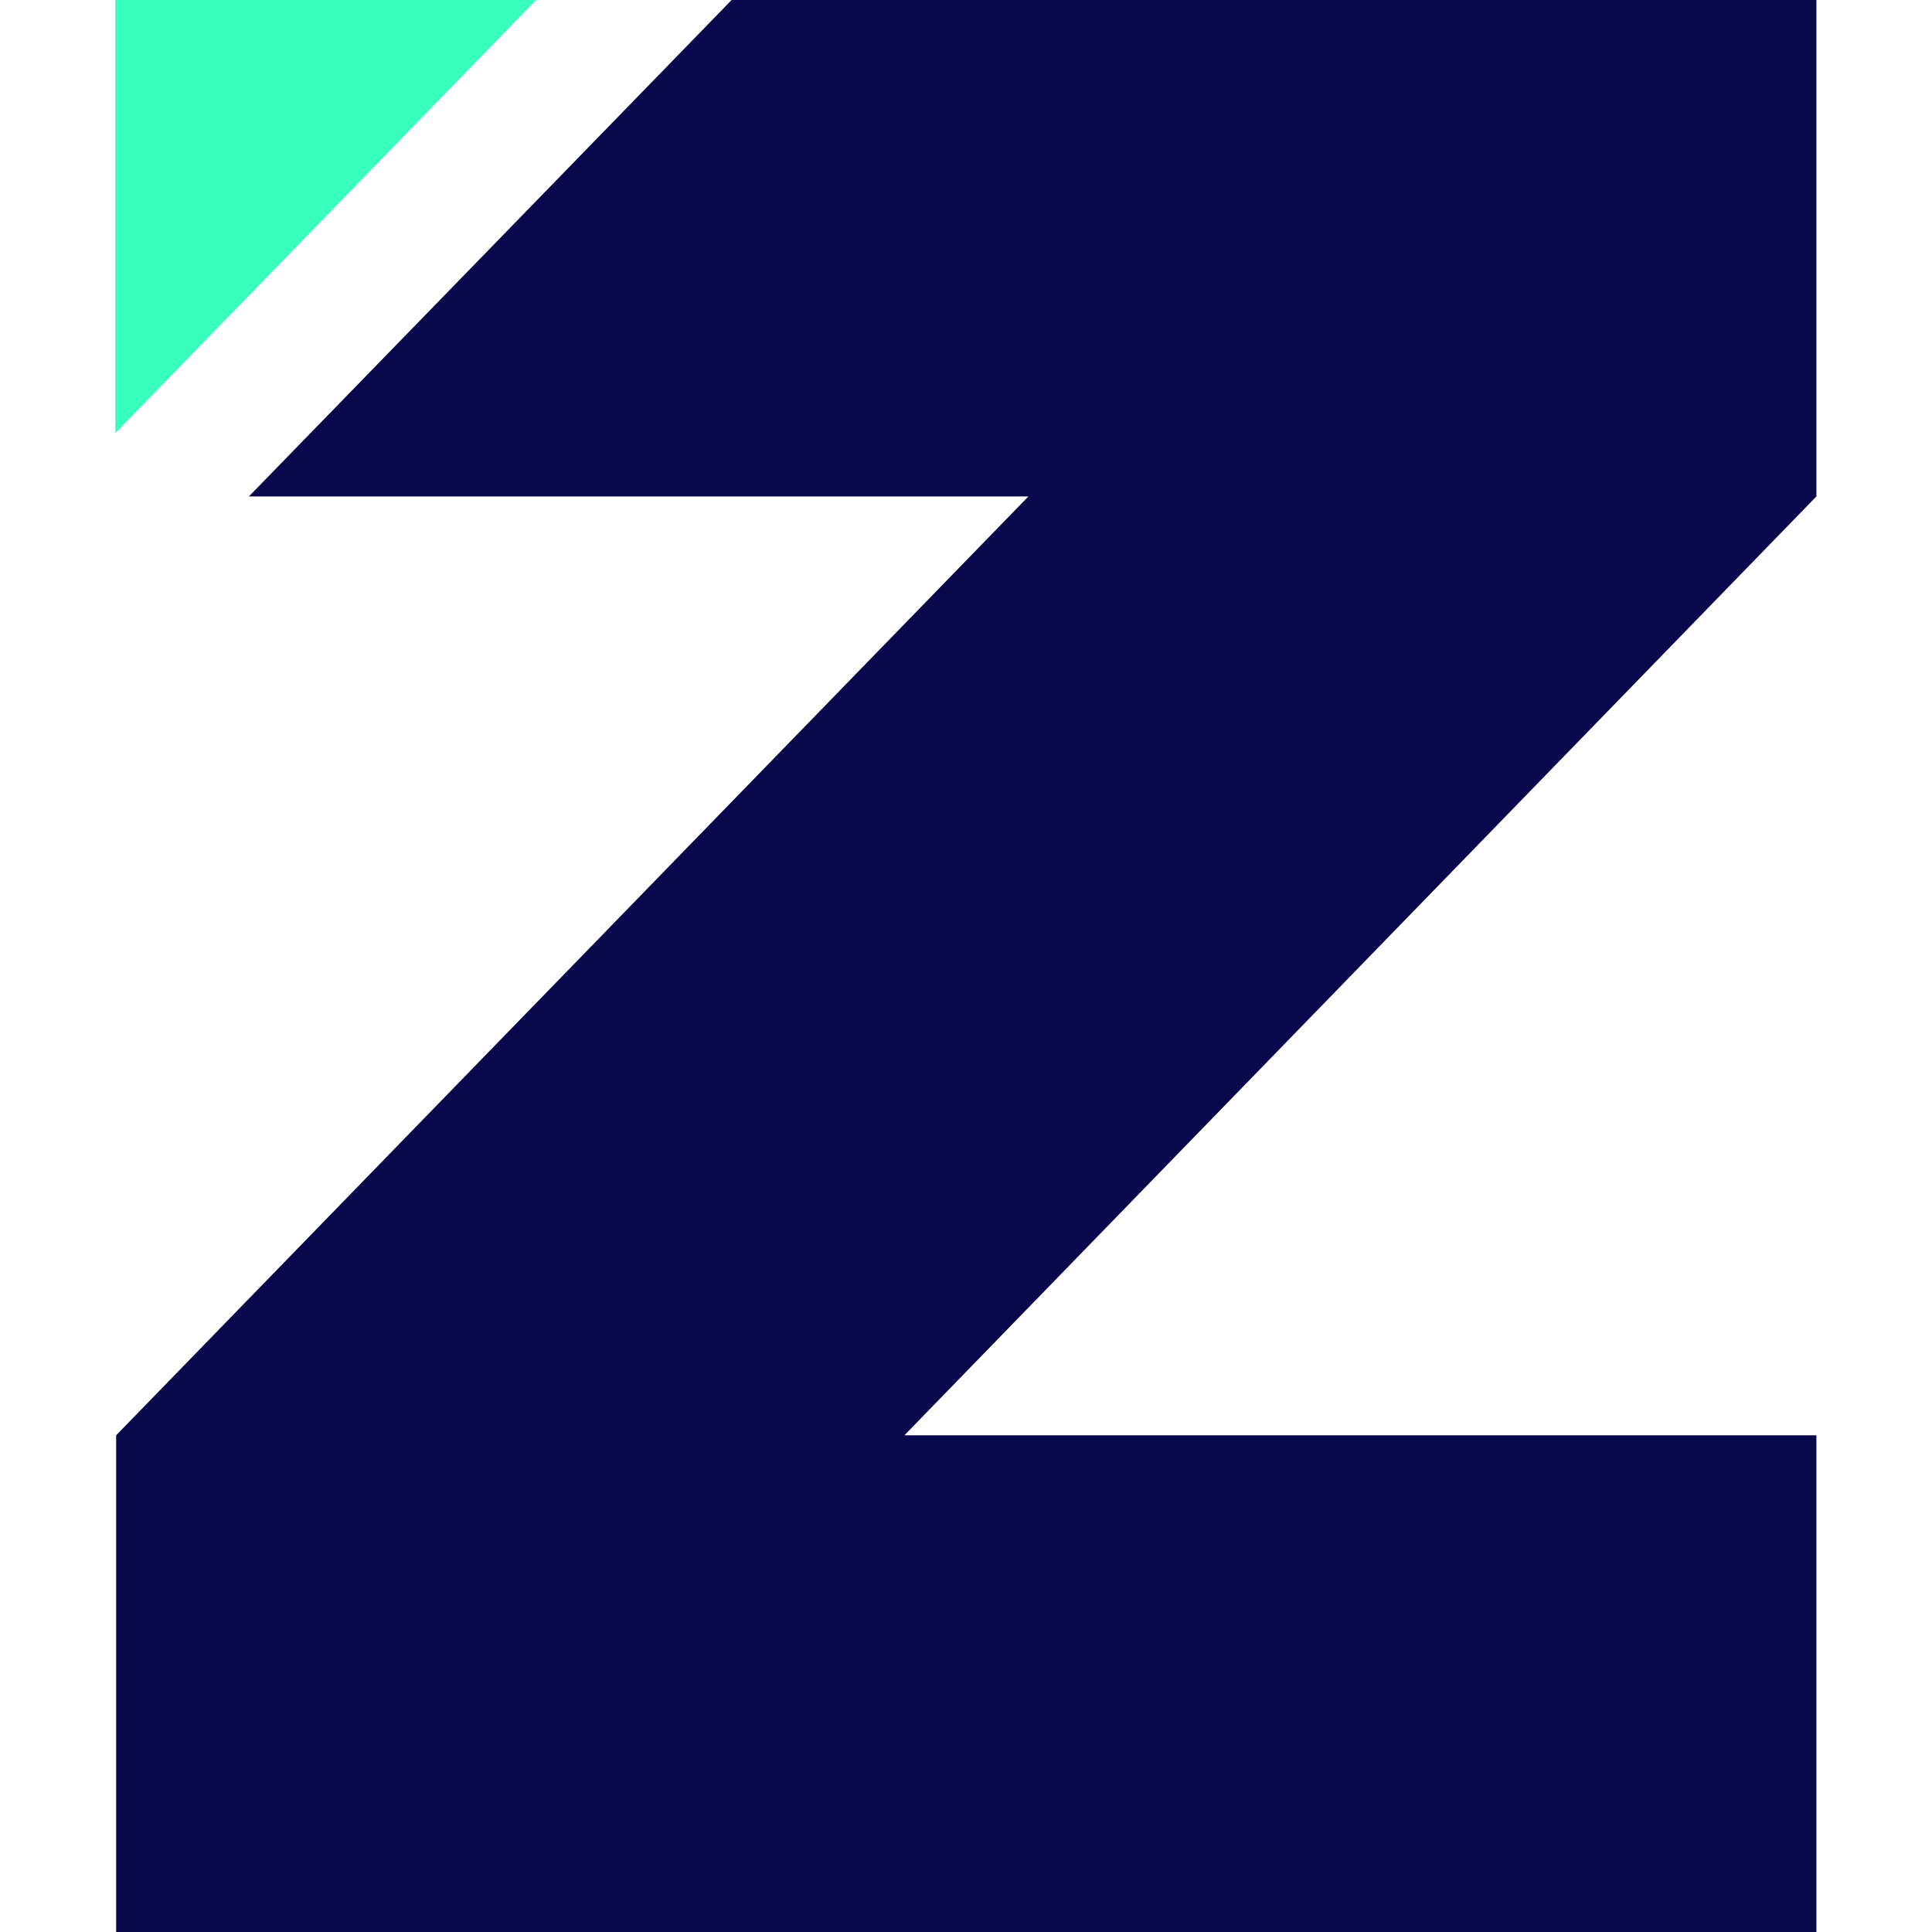 <svg id="Layer_1" data-name="Layer 1" xmlns="http://www.w3.org/2000/svg" width="32px" height="32px" viewBox="0 0 62.03 70.44"><defs><style>.cls-1{fill:#08084c;}.cls-2{fill:#39ffbd;}</style></defs><polygon class="cls-1" points="62.02 0 22.47 0 4.87 18.1 33.29 18.1 0.03 52.33 0.03 70.44 62.02 70.44 62.02 52.33 28.77 52.33 62.02 18.1 62.02 0"/><path class="cls-2" d="M606.88,663.86h15.34l-15.34,15.79Z" transform="translate(-606.88 -663.86)"/></svg>